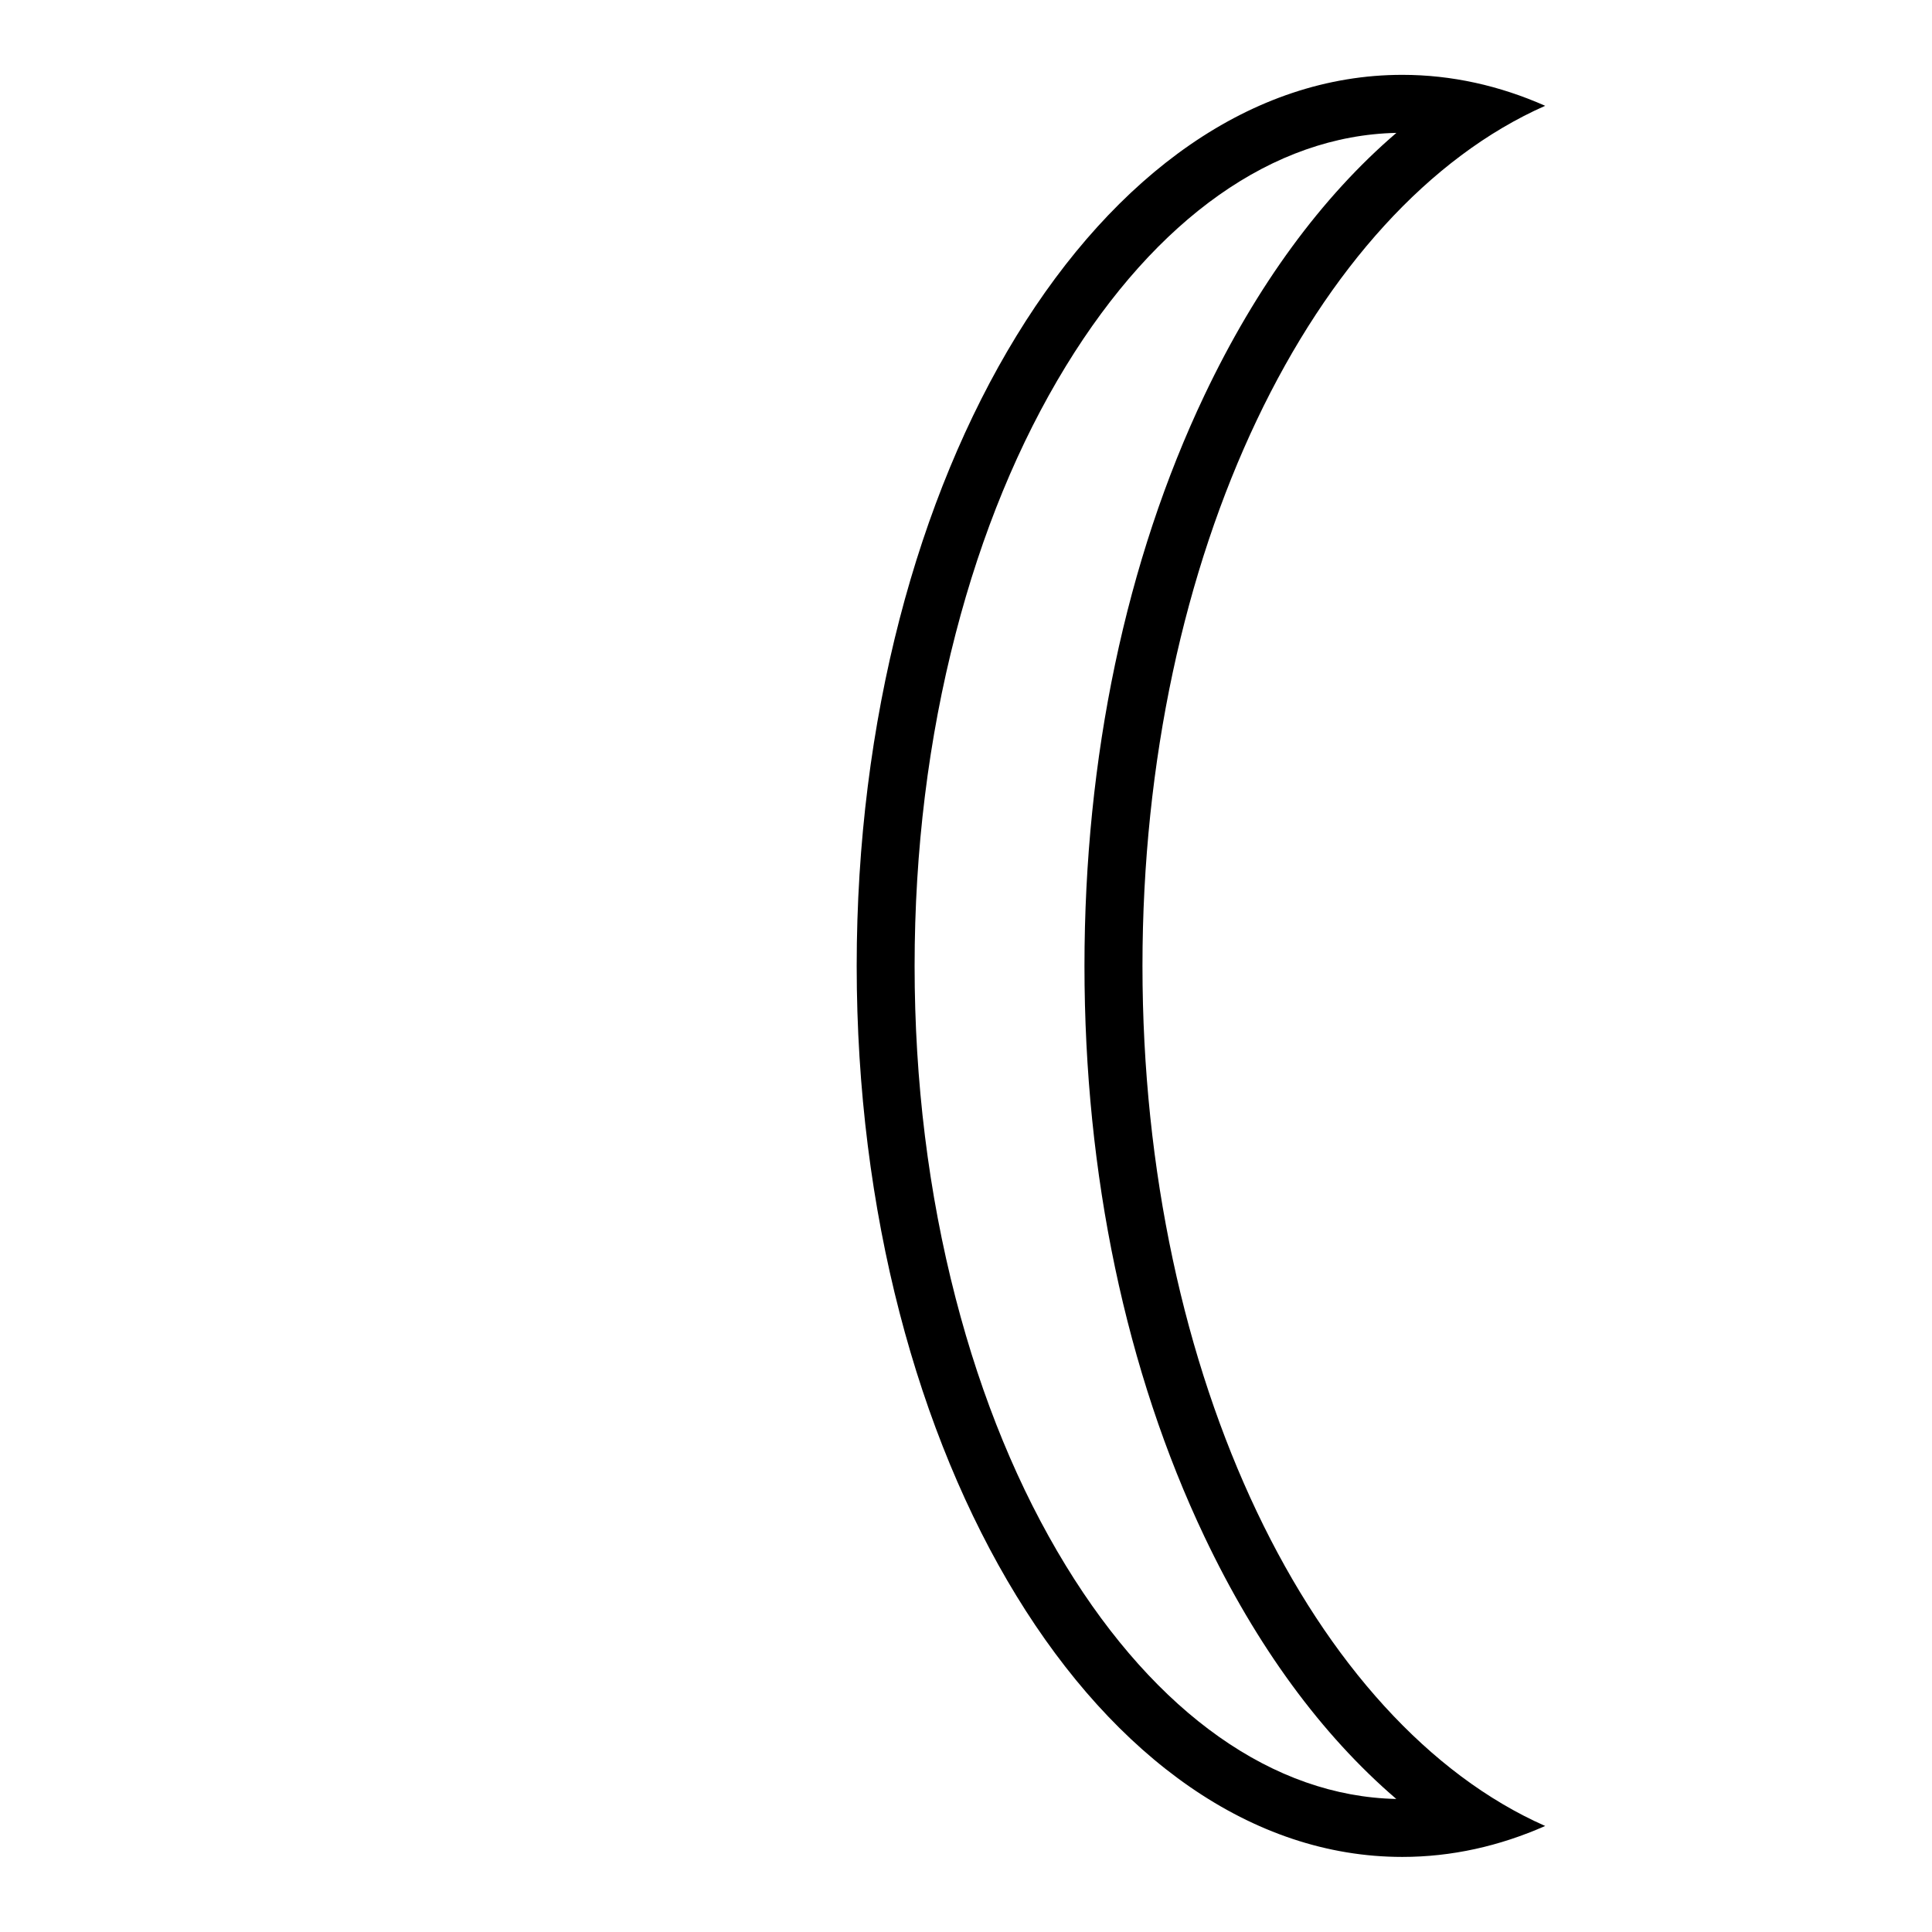 <?xml version="1.0" encoding="UTF-8"?><svg id="Lager_7" xmlns="http://www.w3.org/2000/svg" viewBox="0 0 500 500"><path d="m361.36,34.41c-19.32,16.56-36.16,39.5-49.65,67.88-20.31,42.73-31.05,93.8-31.05,147.7s10.74,104.98,31.05,147.7c13.49,28.38,30.33,51.32,49.65,67.88-31.74-.67-62.05-22.05-85.51-60.36-12.19-19.91-21.79-43.2-28.53-69.23-7.04-27.2-10.62-56.14-10.62-86s3.57-58.8,10.62-86c6.74-26.02,16.34-49.31,28.53-69.23,23.46-38.31,53.77-59.68,85.51-60.36m1.55-15.02c-77.98,0-141.2,103.24-141.2,230.6s63.22,230.6,141.2,230.6c12.8,0,25.19-2.8,36.98-8.01-60.04-26.54-104.22-116.14-104.22-222.59s44.18-196.05,104.22-222.59c-11.79-5.21-24.18-8.01-36.98-8.01h0Z"/></svg>